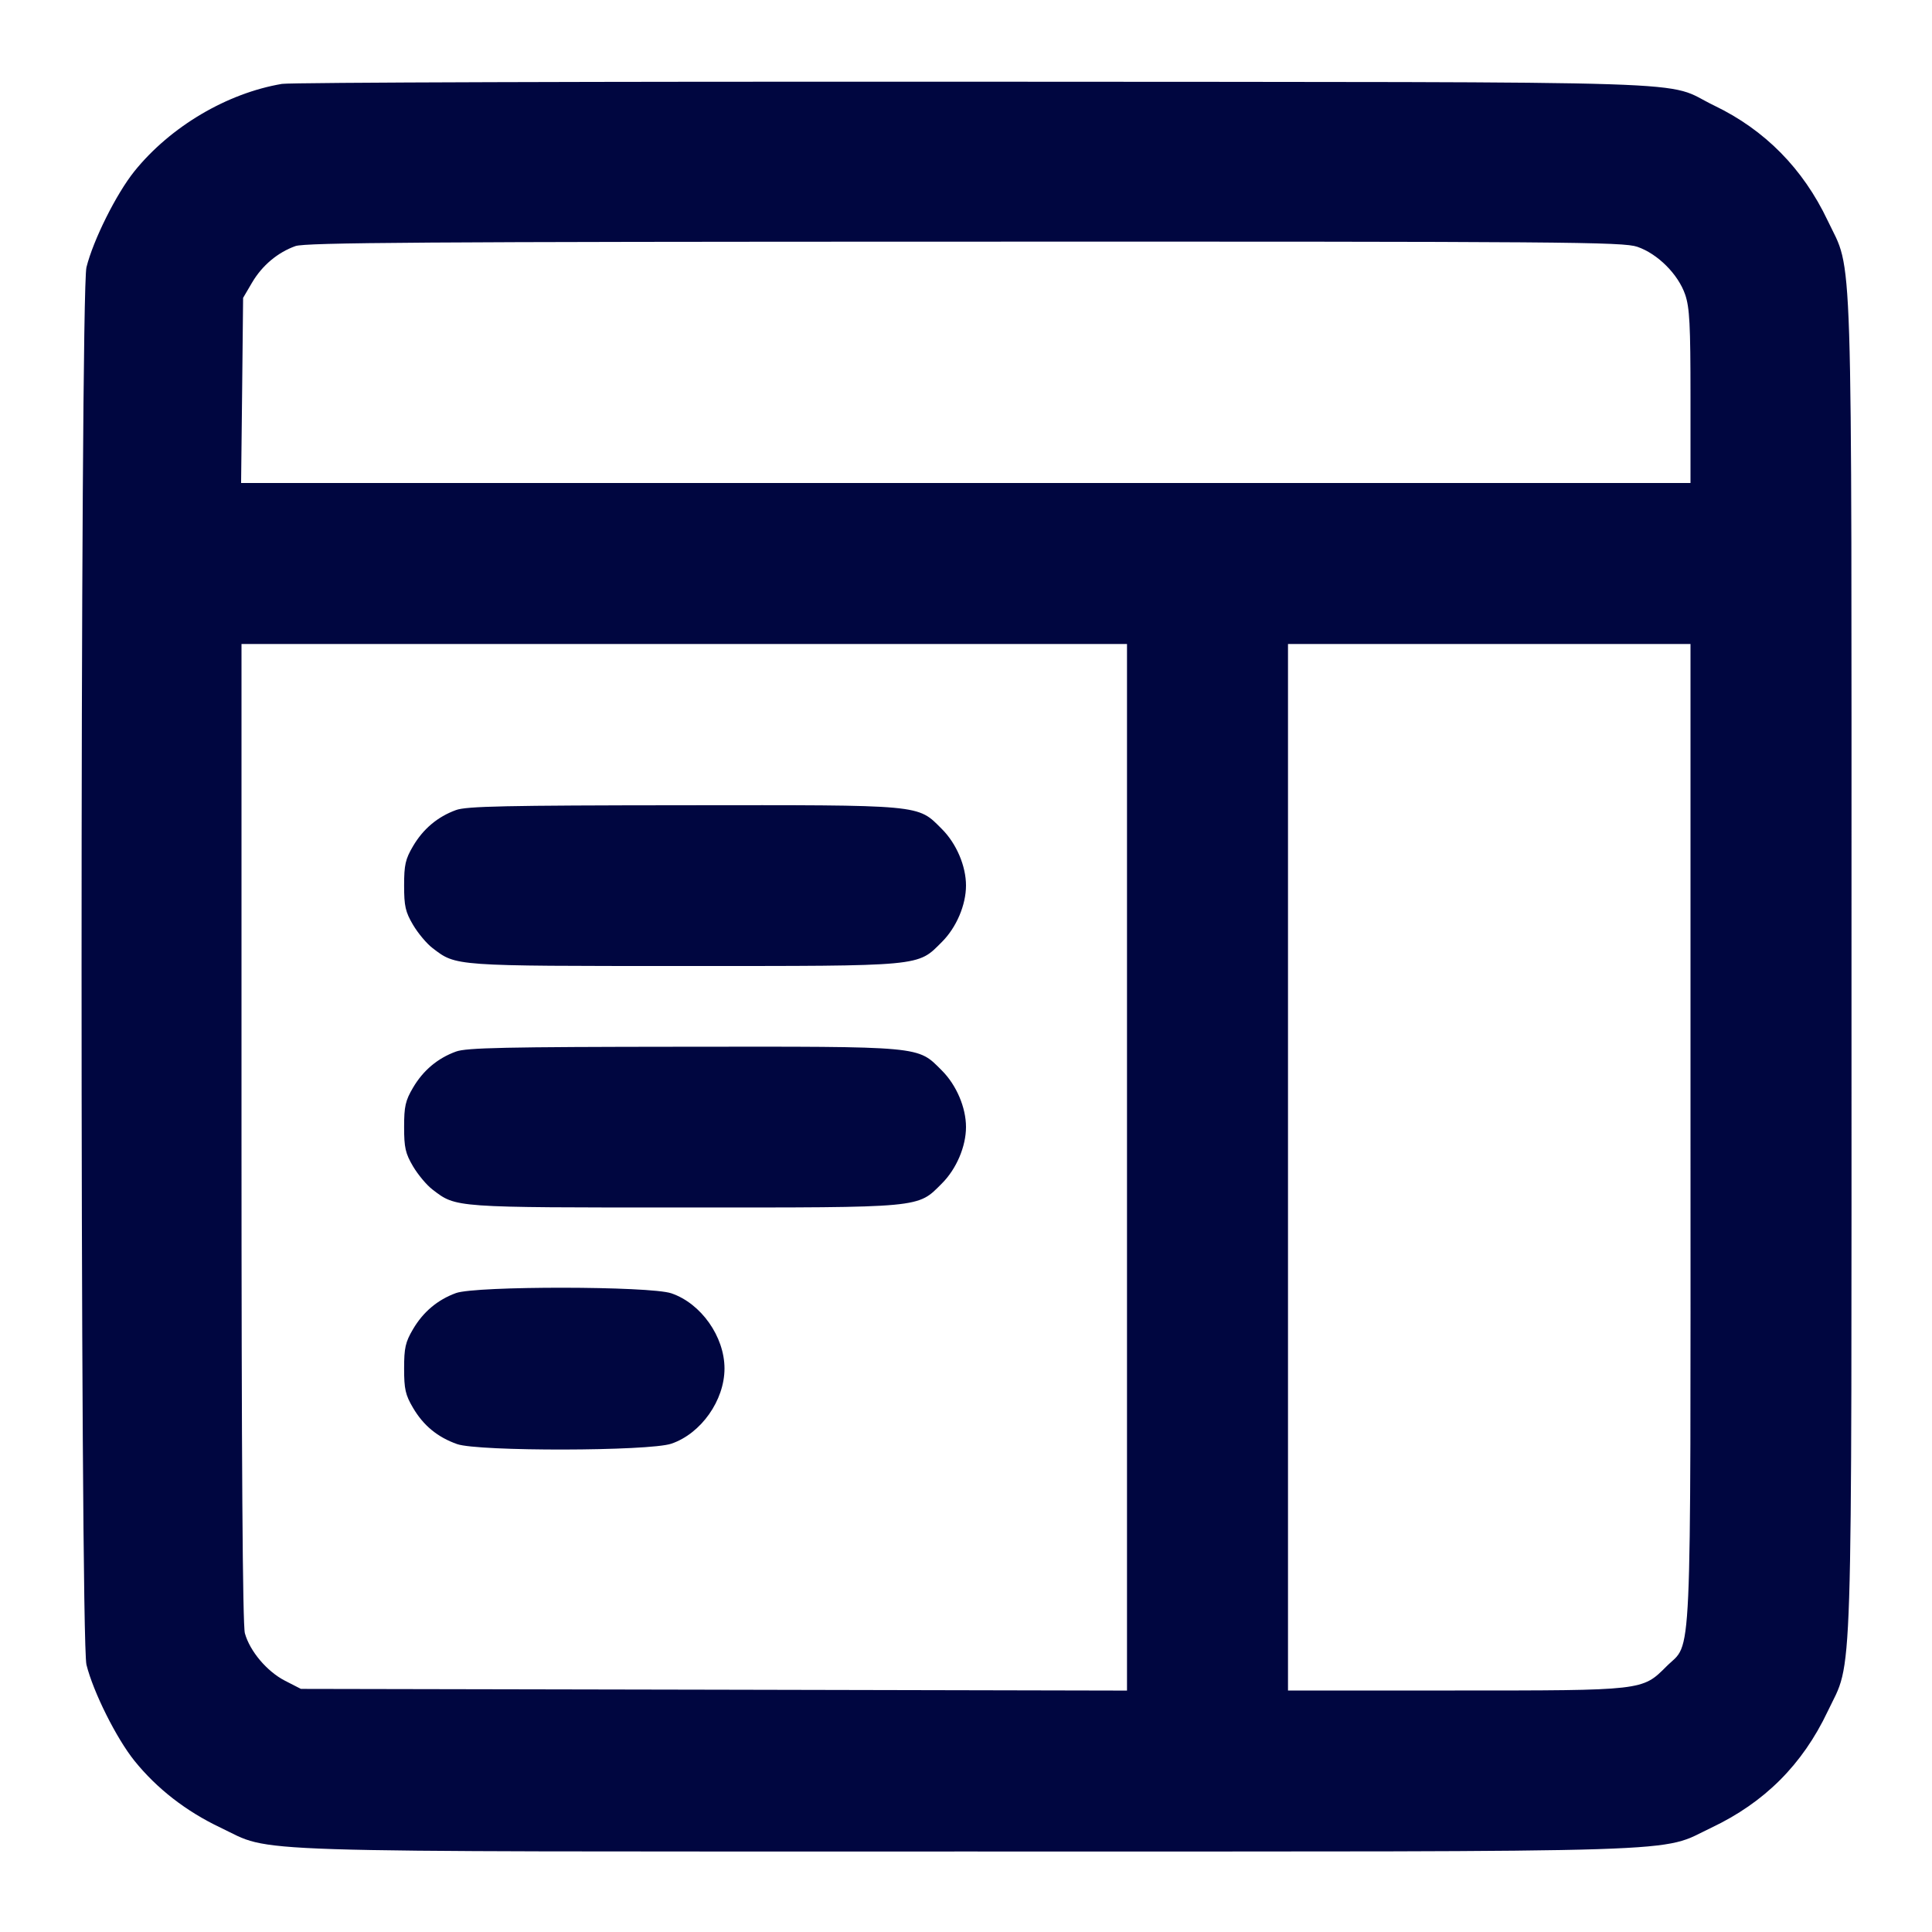 <svg xmlns="http://www.w3.org/2000/svg" width="24" height="24" fill="currentColor" class="mmi mmi-gridlayout-v44" viewBox="0 0 24 24"><path d="M3.503 1.042 C 2.818 1.158,2.117 1.573,1.670 2.127 C 1.445 2.407,1.159 2.980,1.074 3.320 C 0.993 3.647,0.993 20.353,1.074 20.680 C 1.159 21.020,1.445 21.593,1.670 21.873 C 1.950 22.220,2.312 22.501,2.740 22.704 C 3.409 23.021,2.760 23.000,12.000 23.000 C 21.240 23.000,20.591 23.021,21.260 22.704 C 21.920 22.391,22.391 21.920,22.704 21.260 C 23.021 20.591,23.000 21.240,23.000 12.000 C 23.000 2.760,23.021 3.409,22.704 2.740 C 22.398 2.095,21.924 1.614,21.296 1.312 C 20.634 0.993,21.532 1.022,12.120 1.015 C 7.489 1.012,3.611 1.024,3.503 1.042 M20.340 3.066 C 20.593 3.153,20.847 3.407,20.934 3.660 C 20.989 3.822,21.000 4.033,21.000 4.927 L 21.000 6.000 11.998 6.000 L 2.995 6.000 3.008 4.850 L 3.020 3.700 3.131 3.511 C 3.256 3.298,3.449 3.136,3.670 3.057 C 3.793 3.013,5.268 3.003,11.983 3.002 C 19.479 3.000,20.162 3.005,20.340 3.066 M14.000 14.500 L 14.000 21.001 8.869 20.990 L 3.738 20.980 3.539 20.878 C 3.316 20.763,3.104 20.512,3.042 20.289 C 3.014 20.189,3.000 18.128,3.000 14.070 L 3.000 8.000 8.500 8.000 L 14.000 8.000 14.000 14.500 M21.000 14.073 C 21.000 20.894,21.023 20.379,20.701 20.701 C 20.400 21.002,20.419 21.000,18.073 21.000 L 16.000 21.000 16.000 14.500 L 16.000 8.000 18.500 8.000 L 21.000 8.000 21.000 14.073 M5.664 10.063 C 5.436 10.146,5.257 10.297,5.131 10.511 C 5.036 10.672,5.020 10.744,5.020 11.000 C 5.020 11.256,5.036 11.328,5.131 11.489 C 5.192 11.592,5.301 11.723,5.374 11.778 C 5.669 12.003,5.624 12.000,8.498 12.000 C 11.486 12.000,11.393 12.009,11.701 11.701 C 11.881 11.521,12.000 11.242,12.000 11.000 C 12.000 10.758,11.881 10.479,11.701 10.299 C 11.393 9.991,11.488 10.000,8.483 10.003 C 6.276 10.005,5.793 10.015,5.664 10.063 M5.664 13.063 C 5.436 13.146,5.257 13.297,5.131 13.511 C 5.036 13.672,5.020 13.744,5.020 14.000 C 5.020 14.256,5.036 14.328,5.131 14.489 C 5.192 14.592,5.301 14.723,5.374 14.778 C 5.669 15.003,5.624 15.000,8.498 15.000 C 11.486 15.000,11.393 15.009,11.701 14.701 C 11.881 14.521,12.000 14.242,12.000 14.000 C 12.000 13.758,11.881 13.479,11.701 13.299 C 11.393 12.991,11.488 13.000,8.483 13.003 C 6.276 13.005,5.793 13.015,5.664 13.063 M5.664 16.063 C 5.436 16.146,5.257 16.297,5.131 16.511 C 5.036 16.672,5.020 16.744,5.020 17.000 C 5.020 17.256,5.036 17.328,5.131 17.489 C 5.260 17.709,5.437 17.854,5.678 17.939 C 5.941 18.032,8.064 18.028,8.340 17.934 C 8.709 17.808,9.000 17.396,9.000 17.000 C 9.000 16.604,8.709 16.192,8.340 16.066 C 8.073 15.975,5.910 15.973,5.664 16.063 " fill="#000640" stroke="none" fill-rule="evenodd"></path></svg>